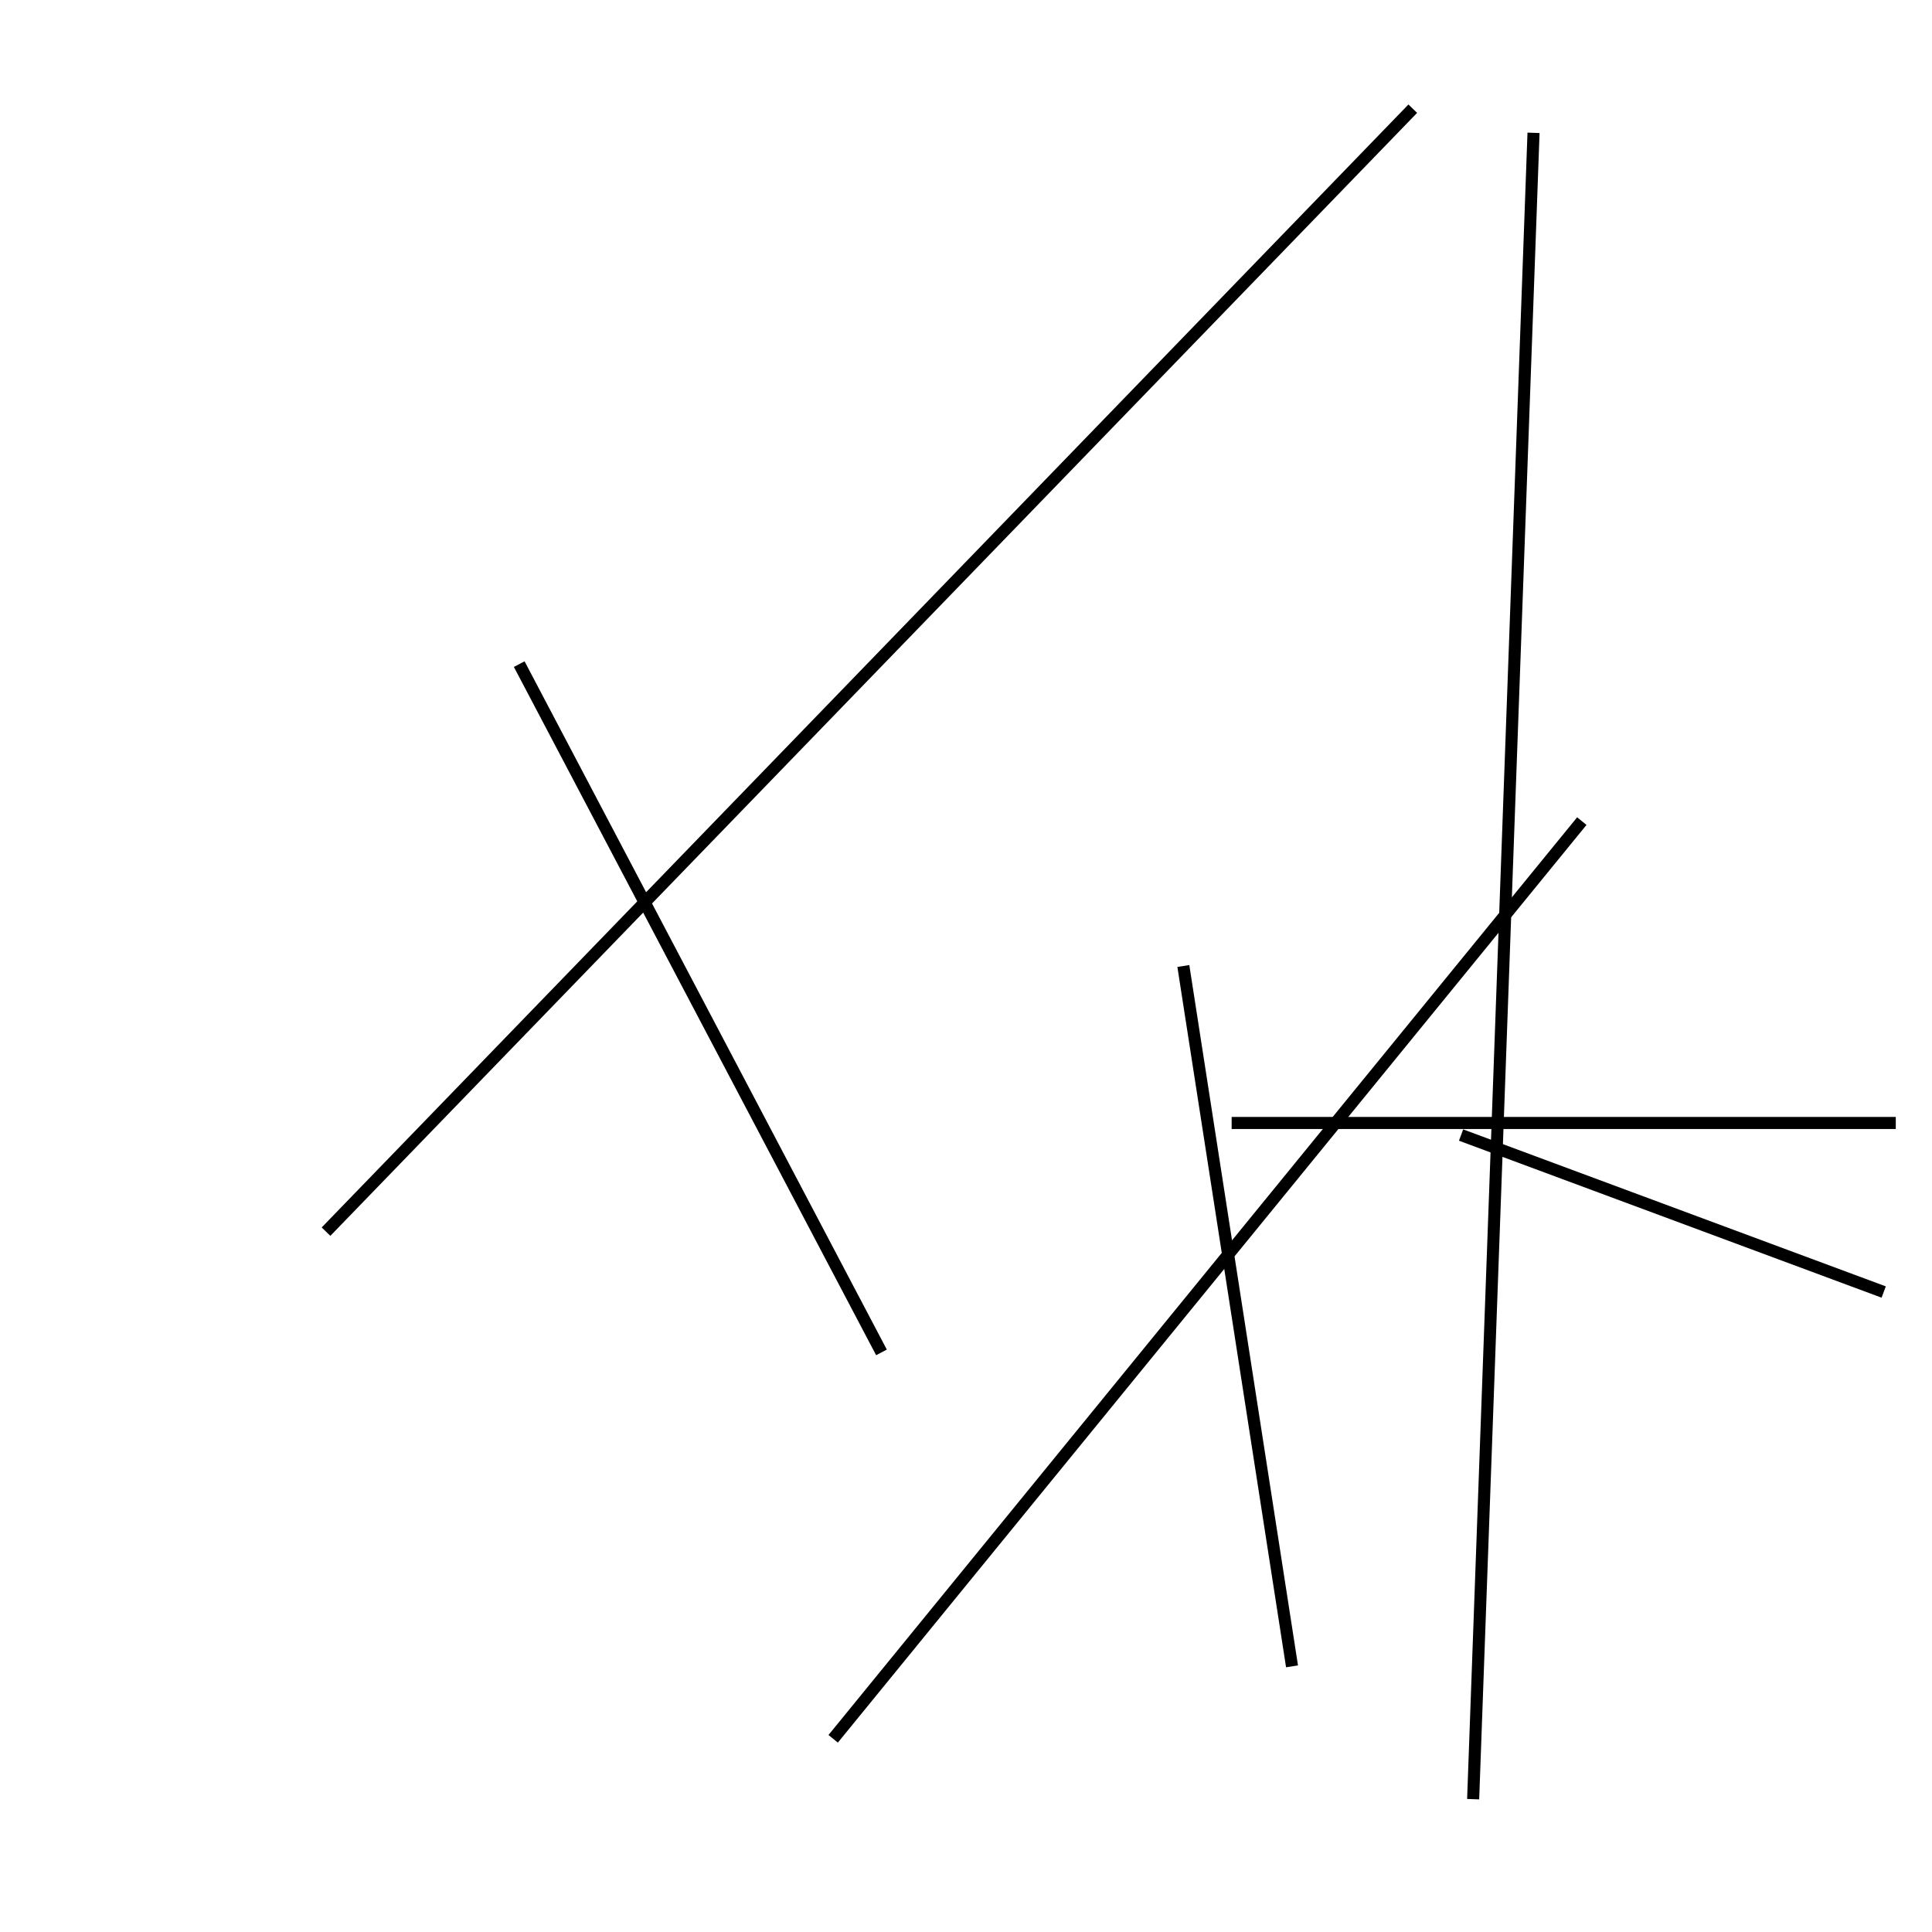 <?xml version="1.0" encoding="utf-8" ?>
<svg baseProfile="full" height="160" version="1.1" width="160" xmlns="http://www.w3.org/2000/svg" xmlns:ev="http://www.w3.org/2001/xml-events" xmlns:xlink="http://www.w3.org/1999/xlink"><defs /><line stroke="black" stroke-width="1" x1="102" x2="157" y1="93" y2="93" /><line stroke="black" stroke-width="1" x1="156" x2="121" y1="107" y2="94" /><line stroke="black" stroke-width="1" x1="98" x2="107" y1="80" y2="138" /><line stroke="black" stroke-width="1" x1="69" x2="131" y1="144" y2="68" /><line stroke="black" stroke-width="1" x1="73" x2="43" y1="112" y2="55" /><line stroke="black" stroke-width="1" x1="122" x2="127" y1="149" y2="11" /><line stroke="black" stroke-width="1" x1="27" x2="117" y1="102" y2="9" /></svg>